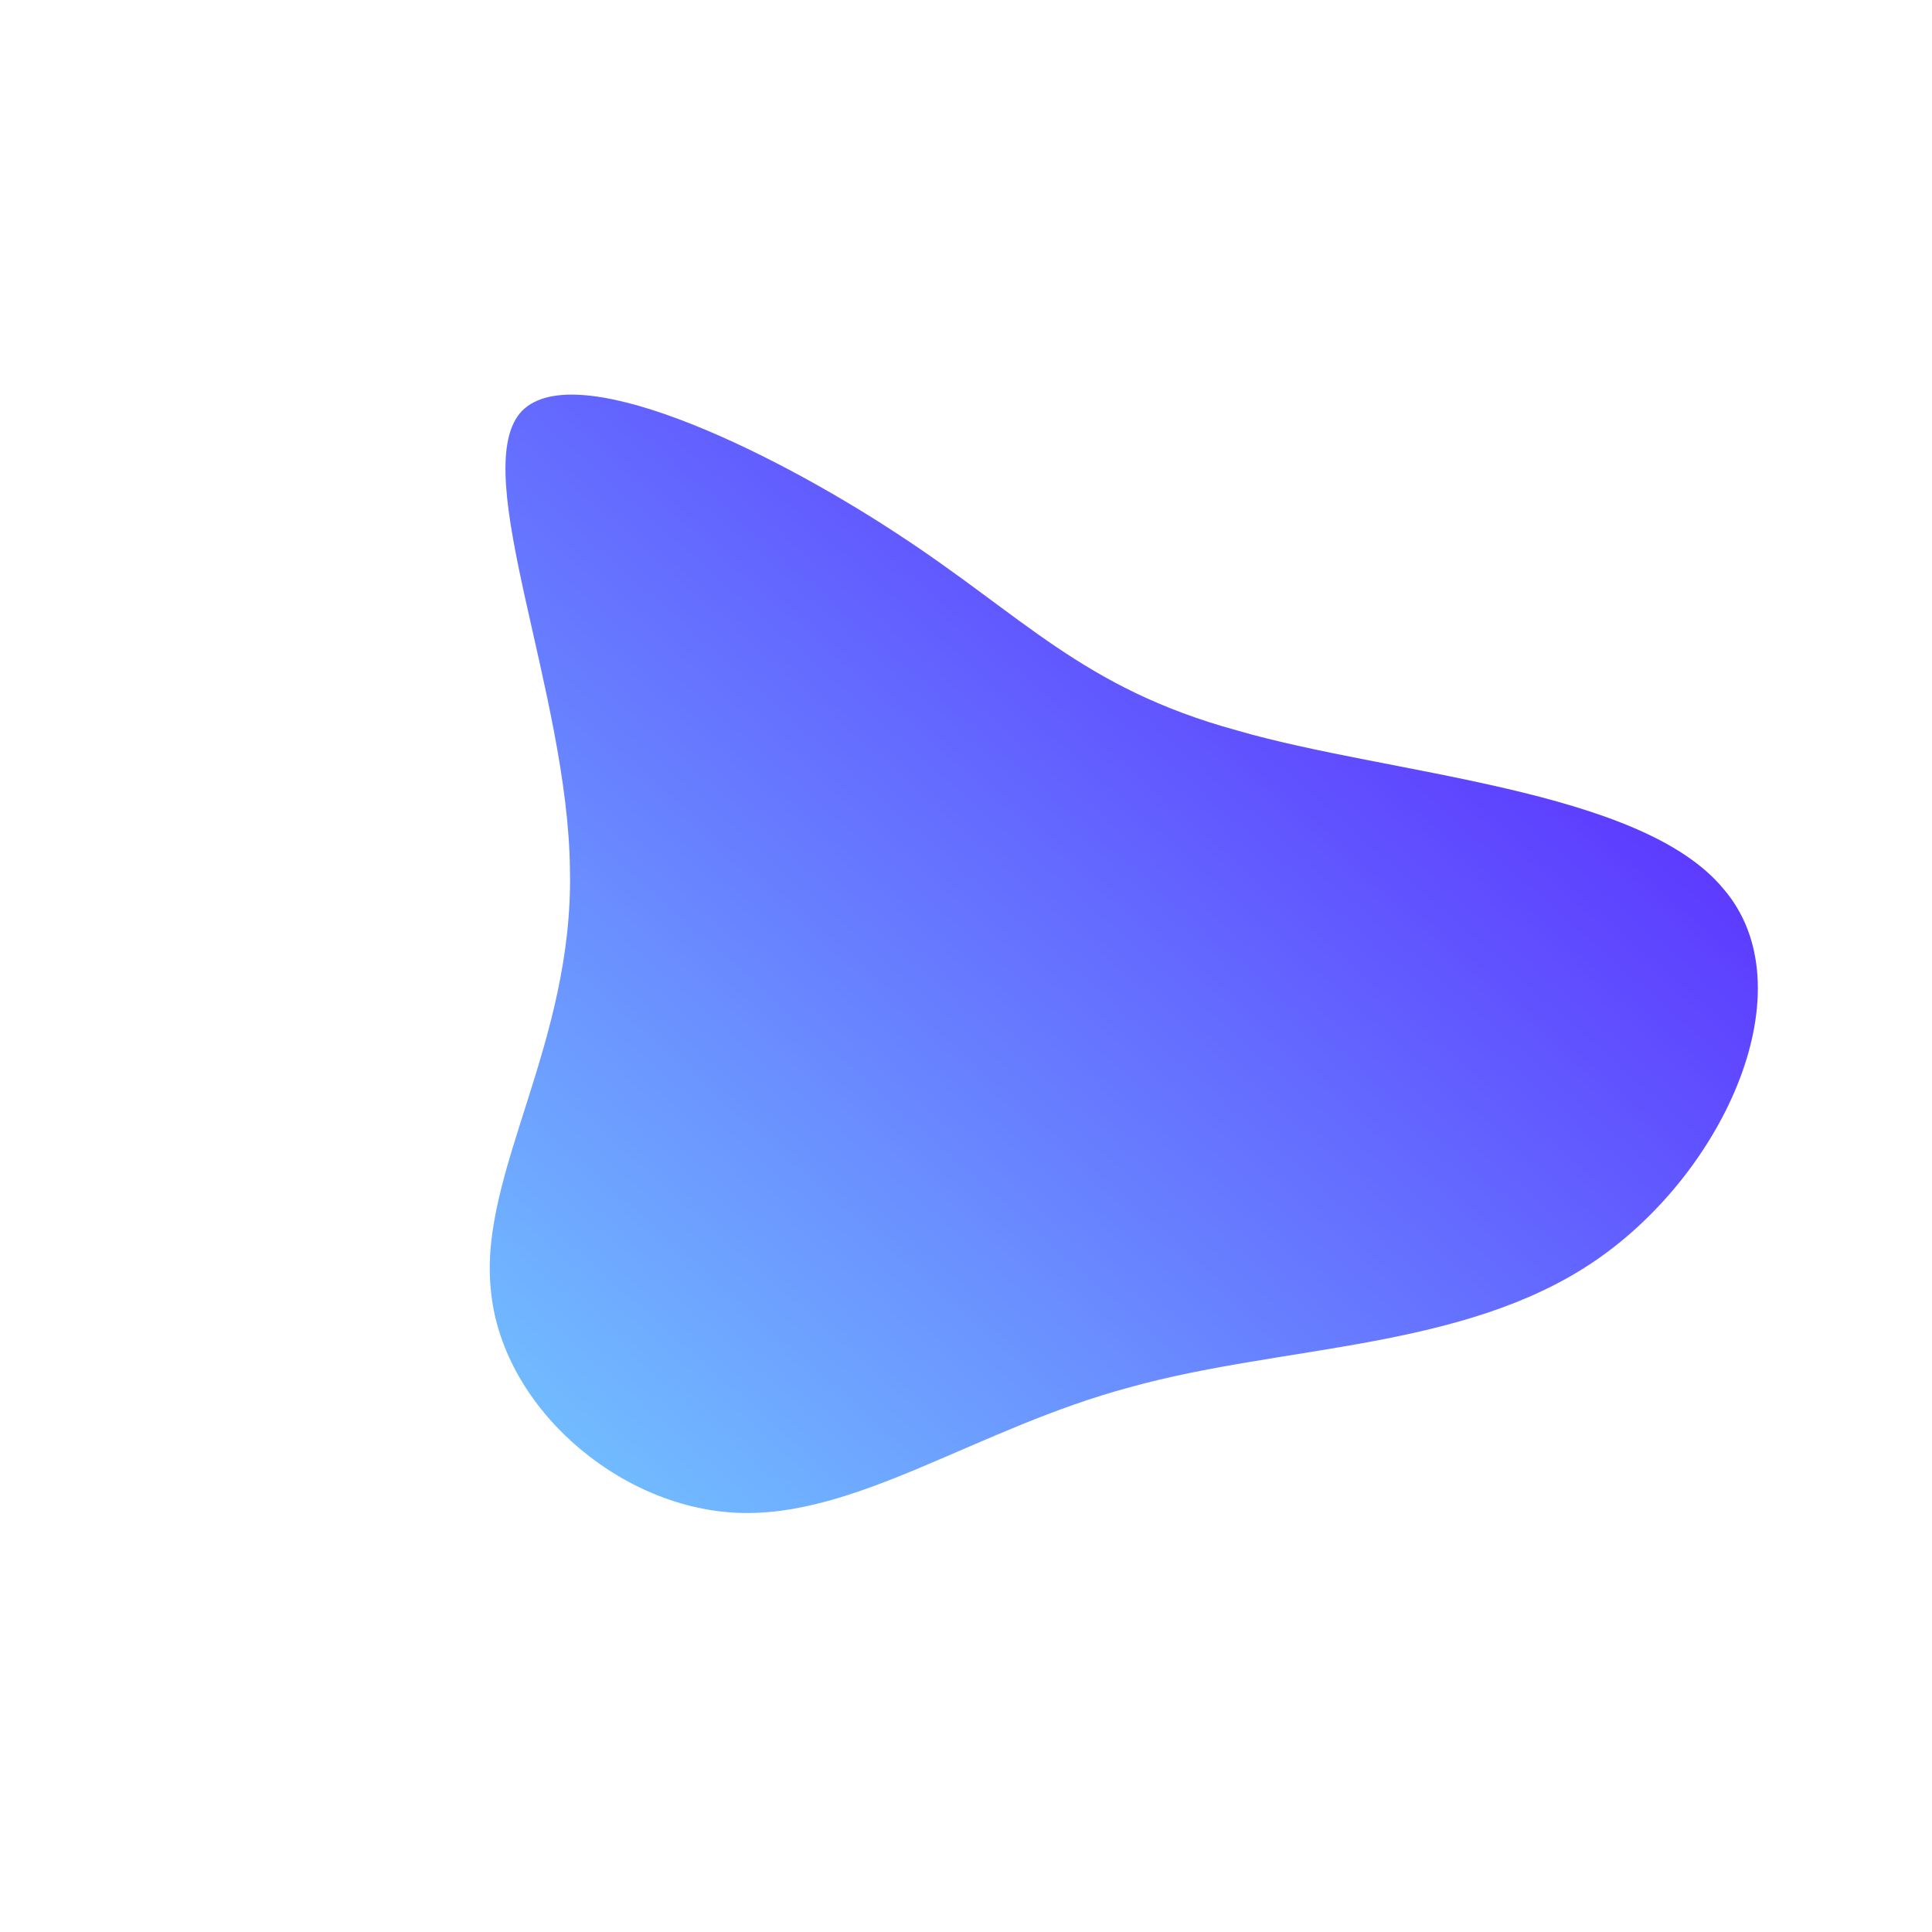 <!--?xml version="1.0" standalone="no"?-->
              <svg id="sw-js-blob-svg" viewBox="0 0 100 100" xmlns="http://www.w3.org/2000/svg" version="1.1">
                    <defs> 
                        <linearGradient id="sw-gradient" x1="0" x2="1" y1="1" y2="0">
                            <stop id="stop1" stop-color="rgba(115.263, 200.565, 255, 1)" offset="0%"></stop>
                            <stop id="stop2" stop-color="rgba(84.637, 10.168, 255, 1)" offset="100%"></stop>
                        </linearGradient>
                    </defs>
                <path fill="url(#sw-gradient)" d="M14,-12.2C21.9,-9.9,34.9,-9.2,39.2,-4C43.6,1.1,39.3,10.7,32.5,15.3C25.7,19.9,16.4,19.6,8.5,21.8C0.6,23.9,-5.7,28.6,-11.9,28.3C-18.1,28,-24.1,22.7,-24.6,16.7C-25.2,10.7,-20.3,4,-20.5,-5C-20.6,-14.1,-25.7,-25.4,-23.1,-28.6C-20.5,-31.7,-10.3,-26.8,-3.6,-22.4C3,-18.1,6,-14.4,14,-12.2Z" width="100%" height="100%" transform="translate(50 50)" stroke-width="0" style="transition: all 0.3s ease 0s;" stroke="url(#sw-gradient)"></path>
              </svg>